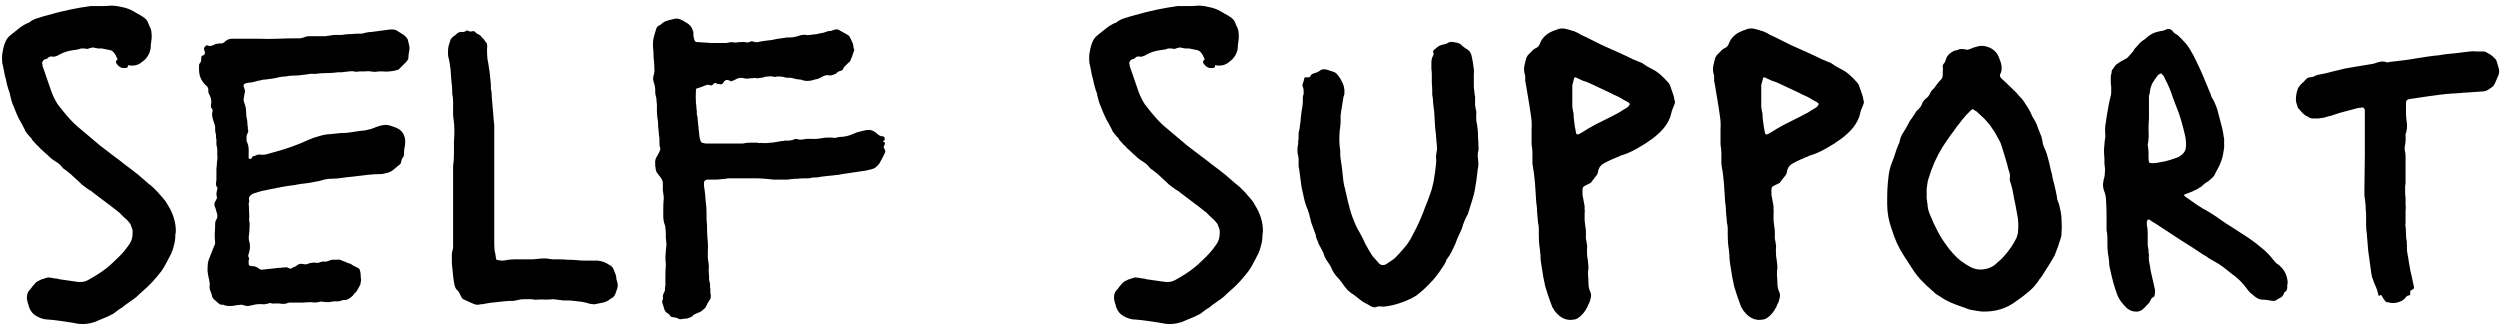 <svg width="165" height="22" viewBox="0 0 165 22" fill="none" xmlns="http://www.w3.org/2000/svg">
<path d="M5.188 21.372L4.712 21.288C4.469 21.251 4.217 21.213 3.956 21.176C3.713 21.139 3.461 21.111 3.2 21.092C2.939 21.092 2.677 21.017 2.416 20.868C2.173 20.737 2.005 20.532 1.912 20.252C1.893 20.159 1.865 20.065 1.828 19.972C1.809 19.879 1.791 19.785 1.772 19.692C1.772 19.468 1.819 19.3 1.912 19.188C2.005 19.095 2.08 19.001 2.136 18.908C2.211 18.815 2.285 18.731 2.36 18.656C2.397 18.619 2.435 18.591 2.472 18.572C2.509 18.553 2.547 18.535 2.584 18.516C2.677 18.46 2.771 18.423 2.864 18.404C2.957 18.367 3.051 18.339 3.144 18.32C3.181 18.301 3.209 18.301 3.228 18.32C3.265 18.32 3.293 18.32 3.312 18.32C3.405 18.339 3.508 18.357 3.62 18.376C3.732 18.376 3.835 18.395 3.928 18.432L5.104 18.6C5.365 18.637 5.599 18.6 5.804 18.488C5.879 18.451 5.944 18.413 6 18.376C6.075 18.339 6.14 18.301 6.196 18.264C6.607 18.021 6.961 17.769 7.26 17.508C7.484 17.303 7.699 17.097 7.904 16.892C8.109 16.687 8.296 16.463 8.464 16.22C8.595 16.052 8.679 15.884 8.716 15.716C8.753 15.529 8.763 15.343 8.744 15.156L8.66 14.932C8.641 14.839 8.604 14.764 8.548 14.708C8.492 14.652 8.436 14.587 8.38 14.512C8.268 14.419 8.156 14.316 8.044 14.204C7.951 14.092 7.848 13.999 7.736 13.924C7.456 13.7 7.176 13.485 6.896 13.28C6.635 13.075 6.364 12.869 6.084 12.664C6.065 12.627 6.009 12.589 5.916 12.552C5.748 12.44 5.58 12.319 5.412 12.188C5.263 12.039 5.113 11.899 4.964 11.768C4.777 11.581 4.572 11.404 4.348 11.236C4.236 11.18 4.133 11.087 4.04 10.956C3.965 10.863 3.853 10.769 3.704 10.676C3.573 10.601 3.452 10.517 3.34 10.424C3.228 10.312 3.116 10.209 3.004 10.116L2.64 9.78C2.565 9.687 2.481 9.603 2.388 9.528C2.313 9.435 2.229 9.341 2.136 9.248C2.099 9.155 2.043 9.08 1.968 9.024C1.912 8.968 1.856 8.903 1.8 8.828C1.781 8.791 1.753 8.753 1.716 8.716C1.679 8.66 1.651 8.604 1.632 8.548C1.52 8.324 1.399 8.1 1.268 7.876C1.156 7.652 1.053 7.419 0.96 7.176C0.904 7.027 0.848 6.887 0.792 6.756C0.755 6.607 0.717 6.467 0.68 6.336C0.661 6.187 0.624 6.056 0.568 5.944C0.531 5.813 0.493 5.683 0.456 5.552C0.419 5.347 0.372 5.151 0.316 4.964C0.279 4.759 0.241 4.563 0.204 4.376L0.148 4.152C0.129 3.947 0.129 3.751 0.148 3.564C0.185 3.303 0.241 3.069 0.316 2.864C0.391 2.64 0.512 2.463 0.68 2.332C0.867 2.183 1.053 2.033 1.24 1.884C1.427 1.735 1.623 1.613 1.828 1.52C1.865 1.52 1.893 1.511 1.912 1.492C2.099 1.343 2.304 1.24 2.528 1.184C2.752 1.109 2.976 1.044 3.2 0.988C4.096 0.727 5.02 0.531 5.972 0.4H6.252C6.439 0.4 6.616 0.4 6.784 0.4C6.952 0.4 7.129 0.391 7.316 0.372C7.54 0.372 7.764 0.4 7.988 0.456C8.212 0.493 8.427 0.559 8.632 0.652C8.781 0.727 8.931 0.811 9.08 0.904C9.229 0.979 9.369 1.063 9.5 1.156C9.649 1.268 9.743 1.389 9.78 1.52L9.864 1.716C9.957 1.884 10.004 2.061 10.004 2.248C10.023 2.416 10.013 2.593 9.976 2.78C9.976 2.836 9.967 2.901 9.948 2.976C9.948 3.032 9.948 3.088 9.948 3.144C9.892 3.555 9.696 3.872 9.36 4.096C9.155 4.283 8.884 4.357 8.548 4.32C8.473 4.283 8.436 4.301 8.436 4.376C8.436 4.451 8.389 4.488 8.296 4.488H8.128C8.016 4.488 7.904 4.432 7.792 4.32C7.699 4.227 7.652 4.152 7.652 4.096C7.652 4.021 7.689 3.965 7.764 3.928C7.727 3.835 7.689 3.751 7.652 3.676C7.615 3.601 7.577 3.545 7.54 3.508C7.484 3.415 7.4 3.349 7.288 3.312C7.195 3.293 7.101 3.275 7.008 3.256C6.915 3.237 6.821 3.219 6.728 3.2C6.653 3.2 6.569 3.2 6.476 3.2C6.383 3.181 6.289 3.163 6.196 3.144C6.14 3.125 6.056 3.135 5.944 3.172C5.888 3.191 5.832 3.209 5.776 3.228C5.72 3.228 5.655 3.219 5.58 3.2C5.524 3.2 5.459 3.2 5.384 3.2C5.328 3.2 5.263 3.219 5.188 3.256L4.656 3.34C4.357 3.396 4.068 3.508 3.788 3.676C3.732 3.695 3.676 3.713 3.62 3.732C3.564 3.751 3.508 3.751 3.452 3.732C3.34 3.713 3.247 3.741 3.172 3.816C3.153 3.853 3.107 3.881 3.032 3.9C2.976 3.9 2.929 3.919 2.892 3.956C2.817 4.031 2.78 4.105 2.78 4.18C2.799 4.217 2.808 4.273 2.808 4.348L3.396 6.056C3.508 6.355 3.648 6.635 3.816 6.896C4.003 7.139 4.199 7.381 4.404 7.624C4.721 7.997 5.048 8.315 5.384 8.576L6.28 9.332C6.467 9.5 6.663 9.659 6.868 9.808C7.073 9.957 7.269 10.107 7.456 10.256C7.736 10.461 8.016 10.676 8.296 10.9C8.576 11.105 8.856 11.32 9.136 11.544C9.36 11.731 9.575 11.917 9.78 12.104C10.004 12.272 10.209 12.459 10.396 12.664C10.527 12.813 10.657 12.963 10.788 13.112C10.919 13.261 11.031 13.429 11.124 13.616C11.255 13.821 11.367 14.064 11.46 14.344C11.572 14.699 11.619 15.035 11.6 15.352C11.581 15.389 11.572 15.445 11.572 15.52C11.572 15.744 11.544 15.959 11.488 16.164C11.451 16.351 11.385 16.547 11.292 16.752C11.199 16.939 11.096 17.135 10.984 17.34C10.891 17.527 10.779 17.713 10.648 17.9C10.461 18.143 10.265 18.376 10.06 18.6C9.873 18.805 9.659 19.011 9.416 19.216C9.285 19.328 9.155 19.449 9.024 19.58C8.893 19.692 8.753 19.795 8.604 19.888C8.511 19.963 8.417 20.028 8.324 20.084C8.231 20.159 8.137 20.233 8.044 20.308C7.969 20.345 7.895 20.392 7.82 20.448C7.745 20.504 7.671 20.56 7.596 20.616C7.521 20.691 7.428 20.747 7.316 20.784C7.223 20.84 7.129 20.887 7.036 20.924L6.224 21.26C6.056 21.316 5.888 21.353 5.72 21.372C5.552 21.391 5.375 21.391 5.188 21.372ZM16.384 20.196C16.272 20.196 16.197 20.187 16.16 20.168C16.066 20.131 15.973 20.112 15.88 20.112C15.805 20.131 15.721 20.14 15.628 20.14C15.609 20.14 15.59 20.14 15.572 20.14C15.553 20.159 15.534 20.168 15.516 20.168C15.385 20.187 15.254 20.196 15.124 20.196C15.012 20.196 14.9 20.177 14.788 20.14C14.769 20.121 14.75 20.112 14.732 20.112C14.601 20.131 14.489 20.093 14.396 20C14.302 19.907 14.209 19.823 14.116 19.748C14.022 19.655 13.976 19.552 13.976 19.44L13.892 19.216C13.836 19.085 13.817 18.964 13.836 18.852C13.854 18.815 13.854 18.777 13.836 18.74C13.836 18.703 13.836 18.665 13.836 18.628C13.817 18.591 13.808 18.553 13.808 18.516C13.808 18.46 13.798 18.413 13.78 18.376C13.742 18.208 13.714 18.04 13.696 17.872C13.696 17.685 13.705 17.508 13.724 17.34C13.742 17.228 13.808 17.041 13.92 16.78C14.032 16.5 14.097 16.332 14.116 16.276C14.172 16.183 14.2 16.108 14.2 16.052C14.181 15.847 14.172 15.641 14.172 15.436C14.19 15.212 14.2 14.997 14.2 14.792C14.2 14.661 14.228 14.559 14.284 14.484C14.358 14.353 14.368 14.213 14.312 14.064L14.228 13.756C14.116 13.551 14.125 13.373 14.256 13.224C14.256 13.205 14.256 13.196 14.256 13.196C14.274 13.177 14.284 13.159 14.284 13.14C14.321 13.103 14.33 13.056 14.312 13C14.293 12.925 14.284 12.869 14.284 12.832C14.284 12.757 14.293 12.683 14.312 12.608C14.349 12.515 14.358 12.431 14.34 12.356C14.34 12.356 14.321 12.337 14.284 12.3C14.265 12.263 14.256 12.188 14.256 12.076C14.274 11.964 14.284 11.899 14.284 11.88V11.096C14.302 11.003 14.312 10.919 14.312 10.844C14.312 10.751 14.321 10.657 14.34 10.564C14.358 10.452 14.358 10.34 14.34 10.228C14.34 10.097 14.34 9.967 14.34 9.836C14.321 9.743 14.302 9.64 14.284 9.528C14.284 9.416 14.284 9.304 14.284 9.192C14.265 9.155 14.256 9.108 14.256 9.052C14.256 8.996 14.256 8.949 14.256 8.912C14.237 8.819 14.218 8.725 14.2 8.632C14.2 8.539 14.2 8.445 14.2 8.352C14.2 8.315 14.162 8.193 14.088 7.988C14.013 7.764 13.985 7.577 14.004 7.428C14.022 7.391 14.032 7.344 14.032 7.288C14.032 7.232 14.013 7.185 13.976 7.148C13.938 7.129 13.92 7.092 13.92 7.036V6.952C13.976 6.728 13.948 6.504 13.836 6.28C13.761 6.168 13.733 6.056 13.752 5.944C13.752 5.795 13.686 5.683 13.556 5.608C13.462 5.515 13.378 5.403 13.304 5.272C13.229 5.141 13.182 5.011 13.164 4.88C13.145 4.787 13.136 4.693 13.136 4.6C13.136 4.507 13.136 4.423 13.136 4.348C13.136 4.273 13.145 4.227 13.164 4.208C13.238 4.133 13.276 4.049 13.276 3.956C13.276 3.844 13.285 3.76 13.304 3.704C13.322 3.685 13.341 3.676 13.36 3.676C13.378 3.676 13.397 3.667 13.416 3.648C13.49 3.629 13.528 3.564 13.528 3.452C13.49 3.377 13.472 3.312 13.472 3.256C13.453 3.181 13.481 3.116 13.556 3.06C13.593 2.985 13.64 2.967 13.696 3.004C13.826 3.06 13.976 3.041 14.144 2.948C14.218 2.911 14.265 2.892 14.284 2.892C14.34 2.892 14.368 2.892 14.368 2.892C14.386 2.873 14.442 2.864 14.536 2.864C14.648 2.883 14.75 2.845 14.844 2.752C14.974 2.621 15.133 2.556 15.32 2.556H17.056C17.485 2.575 17.914 2.575 18.344 2.556C18.773 2.537 19.193 2.528 19.604 2.528C19.697 2.528 19.772 2.528 19.828 2.528C19.902 2.509 19.977 2.491 20.052 2.472C20.164 2.416 20.294 2.388 20.444 2.388H21.088C21.237 2.388 21.368 2.388 21.48 2.388C21.61 2.369 21.741 2.351 21.872 2.332C21.946 2.313 22.012 2.304 22.068 2.304C22.142 2.304 22.217 2.304 22.292 2.304C22.366 2.304 22.441 2.304 22.516 2.304C22.59 2.304 22.665 2.295 22.74 2.276C22.889 2.257 23.048 2.248 23.216 2.248C23.384 2.229 23.542 2.22 23.692 2.22C23.766 2.22 23.832 2.22 23.888 2.22C23.962 2.201 24.037 2.183 24.112 2.164C24.261 2.127 24.401 2.108 24.532 2.108C24.681 2.089 24.821 2.071 24.952 2.052C25.101 2.033 25.241 2.015 25.372 1.996C25.521 1.977 25.661 1.959 25.792 1.94C25.96 1.94 26.081 1.959 26.156 1.996C26.268 2.071 26.37 2.136 26.464 2.192C26.576 2.248 26.678 2.323 26.772 2.416C26.846 2.491 26.893 2.556 26.912 2.612C26.93 2.687 26.949 2.761 26.968 2.836C26.986 2.911 27.005 2.995 27.024 3.088V3.284C27.005 3.377 26.986 3.48 26.968 3.592C26.968 3.685 26.958 3.788 26.94 3.9C26.902 3.975 26.856 4.04 26.8 4.096L26.296 4.6C26.109 4.656 25.922 4.693 25.736 4.712C25.568 4.731 25.39 4.731 25.204 4.712H25.008C24.914 4.731 24.821 4.74 24.728 4.74C24.634 4.74 24.541 4.731 24.448 4.712C24.336 4.693 24.224 4.693 24.112 4.712C24 4.712 23.888 4.712 23.776 4.712C23.701 4.712 23.626 4.721 23.552 4.74C23.496 4.74 23.43 4.731 23.356 4.712C23.262 4.693 23.169 4.693 23.076 4.712C23.001 4.712 22.917 4.721 22.824 4.74C22.749 4.74 22.665 4.749 22.572 4.768C22.497 4.768 22.413 4.768 22.32 4.768C22.077 4.805 21.816 4.824 21.536 4.824C21.274 4.824 21.013 4.843 20.752 4.88C20.584 4.861 20.425 4.871 20.276 4.908C20.126 4.927 19.968 4.945 19.8 4.964C19.65 4.983 19.492 4.992 19.324 4.992C19.156 4.992 18.997 5.011 18.848 5.048C18.661 5.048 18.474 5.076 18.288 5.132C18.12 5.169 17.942 5.197 17.756 5.216L17.56 5.244C17.429 5.244 17.308 5.263 17.196 5.3C17.084 5.319 16.962 5.347 16.832 5.384C16.757 5.403 16.682 5.421 16.608 5.44C16.533 5.44 16.449 5.449 16.356 5.468C16.3 5.468 16.234 5.487 16.16 5.524C16.104 5.543 16.076 5.599 16.076 5.692L16.16 5.944C16.178 5.981 16.169 6.075 16.132 6.224C16.113 6.373 16.094 6.485 16.076 6.56C16.076 6.616 16.085 6.672 16.104 6.728C16.122 6.784 16.141 6.84 16.16 6.896C16.216 7.045 16.244 7.213 16.244 7.4C16.244 7.568 16.262 7.727 16.3 7.876C16.318 7.951 16.328 8.035 16.328 8.128C16.328 8.203 16.337 8.287 16.356 8.38C16.356 8.417 16.356 8.464 16.356 8.52C16.374 8.557 16.384 8.604 16.384 8.66C16.384 8.716 16.374 8.753 16.356 8.772C16.3 8.847 16.272 8.931 16.272 9.024C16.272 9.117 16.272 9.211 16.272 9.304C16.365 9.491 16.412 9.677 16.412 9.864C16.412 10.051 16.412 10.237 16.412 10.424C16.412 10.48 16.458 10.499 16.552 10.48H16.58C16.617 10.405 16.654 10.349 16.692 10.312C16.748 10.312 16.813 10.293 16.888 10.256C16.944 10.219 17.018 10.2 17.112 10.2C17.261 10.219 17.401 10.219 17.532 10.2C17.662 10.163 17.793 10.125 17.924 10.088C18.801 9.864 19.622 9.575 20.388 9.22C20.593 9.127 20.808 9.052 21.032 8.996C21.256 8.921 21.48 8.875 21.704 8.856H21.788C21.956 8.837 22.124 8.819 22.292 8.8C22.46 8.781 22.628 8.772 22.796 8.772C23.02 8.753 23.234 8.725 23.44 8.688C23.664 8.651 23.888 8.623 24.112 8.604C24.242 8.567 24.364 8.539 24.476 8.52C24.588 8.483 24.709 8.436 24.84 8.38C25.082 8.287 25.306 8.24 25.512 8.24C25.661 8.259 25.801 8.296 25.932 8.352C26.062 8.389 26.193 8.445 26.324 8.52C26.604 8.707 26.744 8.987 26.744 9.36C26.744 9.509 26.725 9.659 26.688 9.808C26.669 9.957 26.66 10.107 26.66 10.256C26.66 10.293 26.641 10.331 26.604 10.368L26.52 10.508C26.501 10.583 26.482 10.657 26.464 10.732C26.445 10.807 26.398 10.863 26.324 10.9C26.212 10.993 26.09 11.096 25.96 11.208C25.848 11.301 25.717 11.367 25.568 11.404C25.493 11.423 25.418 11.441 25.344 11.46C25.288 11.479 25.222 11.488 25.148 11.488C24.849 11.488 24.541 11.507 24.224 11.544C23.925 11.581 23.617 11.619 23.3 11.656C23.057 11.675 22.814 11.703 22.572 11.74C22.348 11.777 22.114 11.796 21.872 11.796C21.648 11.796 21.396 11.843 21.116 11.936C20.929 11.973 20.733 12.011 20.528 12.048C20.322 12.085 20.117 12.113 19.912 12.132C19.762 12.151 19.604 12.179 19.436 12.216C19.286 12.235 19.137 12.253 18.988 12.272L18.512 12.356C18.474 12.375 18.418 12.384 18.344 12.384C18.213 12.421 18.082 12.449 17.952 12.468C17.821 12.487 17.69 12.515 17.56 12.552C17.429 12.571 17.298 12.599 17.168 12.636C17.056 12.673 16.934 12.711 16.804 12.748C16.71 12.767 16.636 12.804 16.58 12.86C16.524 12.897 16.477 12.953 16.44 13.028C16.421 13.084 16.421 13.14 16.44 13.196C16.458 13.271 16.449 13.345 16.412 13.42C16.43 13.607 16.44 13.793 16.44 13.98C16.458 14.167 16.458 14.353 16.44 14.54C16.477 14.689 16.486 14.839 16.468 14.988C16.468 15.137 16.458 15.287 16.44 15.436C16.402 15.66 16.412 15.847 16.468 15.996C16.524 16.239 16.505 16.491 16.412 16.752C16.374 16.864 16.374 16.939 16.412 16.976C16.449 17.032 16.449 17.097 16.412 17.172V17.34C16.393 17.489 16.458 17.564 16.608 17.564H16.664C16.794 17.564 16.925 17.611 17.056 17.704C17.149 17.797 17.261 17.825 17.392 17.788L18.176 17.704C18.288 17.685 18.4 17.676 18.512 17.676C18.624 17.657 18.736 17.648 18.848 17.648C18.885 17.629 18.941 17.639 19.016 17.676C19.109 17.732 19.193 17.741 19.268 17.704C19.305 17.667 19.352 17.639 19.408 17.62C19.482 17.601 19.538 17.573 19.576 17.536C19.688 17.424 19.828 17.387 19.996 17.424C20.145 17.461 20.266 17.452 20.36 17.396C20.528 17.34 20.686 17.321 20.836 17.34C20.929 17.359 21.022 17.349 21.116 17.312C21.209 17.275 21.302 17.256 21.396 17.256C21.433 17.256 21.461 17.265 21.48 17.284C21.498 17.284 21.517 17.275 21.536 17.256C21.573 17.256 21.61 17.247 21.648 17.228C21.685 17.209 21.713 17.2 21.732 17.2C21.862 17.144 21.984 17.125 22.096 17.144C22.189 17.144 22.236 17.144 22.236 17.144C22.31 17.125 22.376 17.125 22.432 17.144C22.506 17.163 22.572 17.191 22.628 17.228C22.721 17.247 22.796 17.275 22.852 17.312C22.926 17.349 23.001 17.377 23.076 17.396C23.113 17.396 23.141 17.405 23.16 17.424C23.253 17.499 23.365 17.564 23.496 17.62C23.645 17.676 23.729 17.741 23.748 17.816C23.785 17.928 23.804 18.04 23.804 18.152C23.804 18.245 23.813 18.348 23.832 18.46C23.832 18.516 23.822 18.572 23.804 18.628C23.804 18.684 23.794 18.74 23.776 18.796C23.738 18.871 23.692 18.955 23.636 19.048C23.598 19.141 23.542 19.225 23.468 19.3C23.43 19.337 23.393 19.375 23.356 19.412C23.337 19.449 23.309 19.487 23.272 19.524C23.197 19.599 23.113 19.664 23.02 19.72C22.926 19.776 22.824 19.804 22.712 19.804C22.637 19.804 22.581 19.813 22.544 19.832C22.469 19.869 22.394 19.888 22.32 19.888C22.245 19.888 22.161 19.888 22.068 19.888C21.937 19.907 21.806 19.925 21.676 19.944C21.564 19.944 21.442 19.935 21.312 19.916C21.237 19.897 21.172 19.897 21.116 19.916C20.929 19.972 20.742 19.981 20.556 19.944C20.369 19.944 20.182 19.953 19.996 19.972C19.828 19.972 19.66 19.972 19.492 19.972H19.128C19.072 19.972 19.025 19.981 18.988 20C18.913 20.037 18.82 20.056 18.708 20.056C18.614 20.056 18.521 20.047 18.428 20.028H18.148C18.129 20.028 18.101 20.028 18.064 20.028C18.026 20.047 17.989 20.047 17.952 20.028C17.896 20.009 17.84 20 17.784 20C17.746 20.019 17.7 20.037 17.644 20.056C17.606 20.056 17.569 20.056 17.532 20.056C17.513 20.075 17.485 20.084 17.448 20.084C17.261 20.065 17.084 20.065 16.916 20.084C16.748 20.121 16.57 20.159 16.384 20.196ZM31.697 20.084C31.548 20.14 31.38 20.121 31.193 20.028L30.633 19.776C30.54 19.739 30.465 19.655 30.409 19.524L30.325 19.356C30.288 19.263 30.241 19.197 30.185 19.16C30.092 19.085 30.027 18.955 29.989 18.768C29.952 18.581 29.924 18.395 29.905 18.208C29.887 18.021 29.868 17.835 29.849 17.648C29.831 17.499 29.821 17.349 29.821 17.2C29.821 17.051 29.821 16.911 29.821 16.78L29.849 16.584C29.887 16.491 29.905 16.397 29.905 16.304C29.905 16.211 29.905 16.127 29.905 16.052V10.956C29.943 10.695 29.961 10.433 29.961 10.172C29.961 9.892 29.961 9.621 29.961 9.36C29.98 9.099 29.989 8.847 29.989 8.604C29.989 8.343 29.971 8.091 29.933 7.848C29.915 7.755 29.905 7.652 29.905 7.54C29.905 7.428 29.905 7.316 29.905 7.204C29.905 7.036 29.905 6.868 29.905 6.7C29.905 6.532 29.887 6.364 29.849 6.196V6.112C29.849 5.851 29.831 5.599 29.793 5.356C29.775 5.095 29.756 4.843 29.737 4.6C29.719 4.451 29.7 4.311 29.681 4.18C29.663 4.049 29.635 3.919 29.597 3.788C29.579 3.713 29.569 3.639 29.569 3.564C29.569 3.489 29.569 3.415 29.569 3.34C29.569 3.209 29.588 3.088 29.625 2.976C29.663 2.845 29.7 2.724 29.737 2.612C29.756 2.575 29.803 2.519 29.877 2.444C29.915 2.407 29.952 2.379 29.989 2.36C30.027 2.341 30.055 2.323 30.073 2.304C30.185 2.155 30.335 2.089 30.521 2.108C30.559 2.127 30.615 2.117 30.689 2.08C30.783 2.005 30.867 1.996 30.941 2.052C30.997 2.089 31.091 2.089 31.221 2.052C31.277 2.052 31.324 2.071 31.361 2.108C31.417 2.183 31.492 2.239 31.585 2.276C31.679 2.313 31.744 2.369 31.781 2.444C31.837 2.5 31.893 2.556 31.949 2.612C31.987 2.668 32.024 2.724 32.061 2.78C32.117 2.817 32.145 2.873 32.145 2.948C32.164 3.023 32.164 3.097 32.145 3.172C32.145 3.228 32.145 3.293 32.145 3.368C32.145 3.536 32.155 3.713 32.173 3.9C32.211 4.068 32.239 4.236 32.257 4.404C32.295 4.591 32.323 4.787 32.341 4.992C32.36 5.179 32.379 5.375 32.397 5.58V5.86C32.435 5.991 32.453 6.121 32.453 6.252C32.453 6.383 32.463 6.513 32.481 6.644V6.672C32.5 6.896 32.519 7.12 32.537 7.344C32.556 7.568 32.575 7.792 32.593 8.016C32.612 8.109 32.621 8.212 32.621 8.324C32.621 8.417 32.621 8.511 32.621 8.604V16.052C32.621 16.22 32.631 16.388 32.649 16.556C32.687 16.724 32.715 16.883 32.733 17.032C32.733 17.125 32.789 17.172 32.901 17.172C33.069 17.209 33.228 17.209 33.377 17.172C33.583 17.135 33.779 17.116 33.965 17.116C34.171 17.116 34.376 17.116 34.581 17.116C34.787 17.116 34.983 17.116 35.169 17.116C35.375 17.097 35.571 17.079 35.757 17.06H36.065C36.215 17.079 36.345 17.097 36.457 17.116C36.588 17.116 36.719 17.116 36.849 17.116C37.055 17.116 37.26 17.125 37.465 17.144C37.689 17.144 37.904 17.153 38.109 17.172C38.259 17.191 38.408 17.2 38.557 17.2C38.725 17.2 38.893 17.2 39.061 17.2H39.201C39.575 17.181 39.911 17.275 40.209 17.48C40.34 17.536 40.433 17.629 40.489 17.76C40.527 17.835 40.555 17.909 40.573 17.984C40.611 18.04 40.639 18.115 40.657 18.208C40.676 18.283 40.685 18.357 40.685 18.432C40.704 18.488 40.723 18.553 40.741 18.628C40.797 18.796 40.779 18.983 40.685 19.188C40.667 19.244 40.648 19.3 40.629 19.356C40.611 19.412 40.583 19.468 40.545 19.524C40.508 19.58 40.461 19.627 40.405 19.664C40.405 19.664 40.368 19.683 40.293 19.72C40.144 19.851 39.976 19.935 39.789 19.972C39.621 20.009 39.435 20.047 39.229 20.084L38.949 20.056C38.669 19.963 38.389 19.907 38.109 19.888C38.035 19.869 37.951 19.86 37.857 19.86C37.764 19.841 37.671 19.832 37.577 19.832C37.447 19.832 37.316 19.832 37.185 19.832C37.055 19.813 36.915 19.795 36.765 19.776L36.485 19.748C36.317 19.767 36.149 19.776 35.981 19.776C35.813 19.757 35.645 19.757 35.477 19.776C35.403 19.776 35.328 19.776 35.253 19.776C35.179 19.757 35.104 19.748 35.029 19.748C34.88 19.748 34.731 19.748 34.581 19.748C34.451 19.748 34.311 19.767 34.161 19.804C34.087 19.823 33.993 19.841 33.881 19.86C33.788 19.86 33.695 19.86 33.601 19.86C33.321 19.879 33.041 19.907 32.761 19.944C32.481 19.963 32.211 20 31.949 20.056C31.893 20.075 31.809 20.084 31.697 20.084ZM44.924 21.064C44.906 21.083 44.859 21.073 44.784 21.036C44.71 20.999 44.635 20.971 44.56 20.952C44.504 20.952 44.439 20.943 44.364 20.924C44.308 20.924 44.262 20.896 44.224 20.84C44.206 20.784 44.15 20.728 44.056 20.672C43.944 20.616 43.87 20.513 43.832 20.364L43.748 20.084C43.692 19.972 43.692 19.86 43.748 19.748C43.767 19.692 43.767 19.636 43.748 19.58C43.748 19.524 43.758 19.468 43.776 19.412C43.795 19.375 43.814 19.337 43.832 19.3C43.851 19.244 43.87 19.197 43.888 19.16C43.888 19.104 43.888 19.048 43.888 18.992C43.907 18.936 43.916 18.88 43.916 18.824C43.916 18.619 43.916 18.404 43.916 18.18C43.916 17.956 43.926 17.741 43.944 17.536C43.944 17.387 43.935 17.237 43.916 17.088C43.916 16.92 43.926 16.761 43.944 16.612C43.944 16.5 43.954 16.397 43.972 16.304C43.991 16.192 43.991 16.089 43.972 15.996C43.972 15.903 43.963 15.809 43.944 15.716C43.944 15.623 43.944 15.529 43.944 15.436C43.944 15.305 43.935 15.184 43.916 15.072C43.916 14.96 43.888 14.839 43.832 14.708C43.795 14.559 43.776 14.428 43.776 14.316C43.776 14.111 43.776 13.915 43.776 13.728C43.776 13.541 43.786 13.355 43.804 13.168C43.804 13.131 43.804 13.093 43.804 13.056C43.823 13.019 43.823 12.991 43.804 12.972C43.786 12.823 43.767 12.683 43.748 12.552C43.748 12.403 43.748 12.263 43.748 12.132V12.048C43.73 11.917 43.674 11.796 43.58 11.684L43.384 11.432C43.31 11.32 43.272 11.217 43.272 11.124C43.272 11.068 43.263 11.012 43.244 10.956C43.244 10.9 43.244 10.844 43.244 10.788C43.226 10.639 43.254 10.499 43.328 10.368C43.403 10.256 43.478 10.116 43.552 9.948C43.59 9.855 43.59 9.771 43.552 9.696C43.534 9.621 43.524 9.547 43.524 9.472V9.22C43.524 9.108 43.515 9.024 43.496 8.968C43.478 8.763 43.459 8.557 43.44 8.352C43.44 8.128 43.422 7.923 43.384 7.736C43.366 7.587 43.356 7.437 43.356 7.288C43.356 7.139 43.356 6.999 43.356 6.868C43.338 6.775 43.328 6.681 43.328 6.588C43.328 6.495 43.31 6.401 43.272 6.308L43.244 6.112C43.263 5.907 43.235 5.692 43.16 5.468C43.142 5.393 43.123 5.319 43.104 5.244C43.104 5.151 43.114 5.067 43.132 4.992C43.188 4.843 43.207 4.684 43.188 4.516C43.188 4.348 43.179 4.18 43.16 4.012C43.142 3.863 43.132 3.723 43.132 3.592C43.132 3.443 43.123 3.303 43.104 3.172C43.086 2.948 43.095 2.733 43.132 2.528C43.188 2.304 43.254 2.08 43.328 1.856C43.366 1.781 43.403 1.735 43.44 1.716C43.515 1.679 43.58 1.641 43.636 1.604C43.692 1.548 43.748 1.501 43.804 1.464C43.879 1.427 43.916 1.408 43.916 1.408C44.01 1.371 44.094 1.343 44.168 1.324C44.262 1.305 44.346 1.287 44.42 1.268C44.588 1.212 44.738 1.212 44.868 1.268C45.018 1.324 45.158 1.399 45.288 1.492C45.438 1.567 45.559 1.679 45.652 1.828C45.671 1.865 45.69 1.912 45.708 1.968C45.727 2.005 45.746 2.052 45.764 2.108C45.764 2.183 45.764 2.267 45.764 2.36C45.783 2.435 45.802 2.519 45.82 2.612C45.858 2.724 45.914 2.78 45.988 2.78H46.072C46.371 2.799 46.66 2.817 46.94 2.836C47.239 2.836 47.538 2.836 47.836 2.836H47.948C48.098 2.799 48.219 2.78 48.312 2.78C48.387 2.799 48.49 2.808 48.62 2.808C48.658 2.789 48.704 2.78 48.76 2.78C48.816 2.78 48.863 2.78 48.9 2.78C49.012 2.761 49.106 2.761 49.18 2.78C49.311 2.817 49.423 2.808 49.516 2.752C49.572 2.715 49.647 2.715 49.74 2.752C49.778 2.771 49.824 2.78 49.88 2.78C49.936 2.78 49.983 2.78 50.02 2.78C50.17 2.743 50.319 2.715 50.468 2.696C50.636 2.677 50.795 2.659 50.944 2.64C51.094 2.603 51.234 2.575 51.364 2.556C51.514 2.537 51.654 2.519 51.784 2.5C51.822 2.481 51.878 2.472 51.952 2.472C52.232 2.491 52.522 2.444 52.82 2.332C52.876 2.313 52.932 2.304 52.988 2.304C53.044 2.285 53.11 2.285 53.184 2.304C53.259 2.323 53.352 2.323 53.464 2.304C53.614 2.285 53.763 2.267 53.912 2.248C54.062 2.211 54.202 2.183 54.332 2.164C54.426 2.127 54.51 2.099 54.584 2.08C54.659 2.043 54.734 2.033 54.808 2.052L55.06 1.968C55.191 1.912 55.322 1.931 55.452 2.024L55.9 2.276C55.938 2.295 55.966 2.313 55.984 2.332C56.022 2.351 56.05 2.379 56.068 2.416C56.124 2.509 56.171 2.603 56.208 2.696C56.264 2.789 56.302 2.892 56.32 3.004C56.32 3.079 56.33 3.144 56.348 3.2C56.386 3.256 56.386 3.321 56.348 3.396C56.33 3.452 56.311 3.508 56.292 3.564C56.274 3.62 56.255 3.676 56.236 3.732L56.152 3.928C56.134 4.021 56.078 4.096 55.984 4.152L55.872 4.264C55.835 4.301 55.788 4.348 55.732 4.404C55.695 4.441 55.667 4.488 55.648 4.544C55.63 4.6 55.592 4.637 55.536 4.656C55.462 4.675 55.387 4.703 55.312 4.74C55.256 4.777 55.2 4.824 55.144 4.88C55.07 4.899 54.995 4.927 54.92 4.964C54.846 4.983 54.762 4.983 54.668 4.964C54.556 4.945 54.416 4.983 54.248 5.076C54.155 5.132 54.052 5.179 53.94 5.216C53.828 5.235 53.716 5.263 53.604 5.3C53.38 5.356 53.175 5.356 52.988 5.3C52.914 5.263 52.839 5.244 52.764 5.244C52.69 5.244 52.615 5.235 52.54 5.216C52.466 5.197 52.391 5.179 52.316 5.16C52.26 5.141 52.186 5.132 52.092 5.132C52.018 5.132 51.952 5.132 51.896 5.132C51.84 5.113 51.775 5.095 51.7 5.076C51.626 5.057 51.504 5.048 51.336 5.048C51.28 5.048 51.224 5.057 51.168 5.076C51.112 5.076 51.047 5.067 50.972 5.048C50.898 5.029 50.814 5.029 50.72 5.048C50.646 5.048 50.562 5.057 50.468 5.076C50.412 5.095 50.356 5.113 50.3 5.132C50.263 5.132 50.226 5.132 50.188 5.132C50.076 5.169 49.992 5.179 49.936 5.16C49.843 5.141 49.75 5.141 49.656 5.16C49.563 5.16 49.47 5.169 49.376 5.188C49.339 5.188 49.292 5.188 49.236 5.188C49.18 5.188 49.134 5.179 49.096 5.16C48.872 5.104 48.658 5.151 48.452 5.3H48.396C48.322 5.375 48.247 5.384 48.172 5.328C47.986 5.235 47.846 5.272 47.752 5.44C47.696 5.552 47.612 5.589 47.5 5.552C47.388 5.552 47.314 5.533 47.276 5.496C47.183 5.459 47.108 5.487 47.052 5.58C47.015 5.617 46.978 5.636 46.94 5.636C46.884 5.636 46.847 5.627 46.828 5.608C46.754 5.589 46.688 5.589 46.632 5.608C46.408 5.701 46.203 5.776 46.016 5.832C45.96 5.832 45.932 5.869 45.932 5.944C45.914 6.224 45.914 6.513 45.932 6.812C45.951 6.887 45.96 6.971 45.96 7.064C45.96 7.139 45.97 7.223 45.988 7.316C45.988 7.391 45.988 7.465 45.988 7.54C46.007 7.615 46.026 7.689 46.044 7.764V7.876C46.063 8.063 46.082 8.24 46.1 8.408C46.119 8.576 46.138 8.753 46.156 8.94C46.156 9.033 46.184 9.155 46.24 9.304C46.278 9.397 46.343 9.444 46.436 9.444C46.492 9.463 46.548 9.472 46.604 9.472C46.66 9.472 46.716 9.472 46.772 9.472H49.04C49.19 9.435 49.339 9.416 49.488 9.416C49.656 9.416 49.815 9.416 49.964 9.416C50.039 9.435 50.104 9.444 50.16 9.444C50.235 9.425 50.3 9.425 50.356 9.444H50.608C50.72 9.425 50.832 9.416 50.944 9.416C51.056 9.397 51.178 9.379 51.308 9.36C51.458 9.323 51.588 9.304 51.7 9.304C51.738 9.285 51.794 9.276 51.868 9.276C52.018 9.295 52.186 9.276 52.372 9.22C52.447 9.164 52.54 9.155 52.652 9.192C52.727 9.211 52.802 9.22 52.876 9.22C52.951 9.201 53.026 9.192 53.1 9.192C53.175 9.173 53.24 9.164 53.296 9.164C53.371 9.164 53.436 9.164 53.492 9.164C53.754 9.183 54.024 9.164 54.304 9.108C54.416 9.089 54.528 9.08 54.64 9.08C54.752 9.08 54.855 9.08 54.948 9.08C54.986 9.08 55.023 9.089 55.06 9.108C55.116 9.108 55.163 9.099 55.2 9.08C55.35 9.043 55.499 9.024 55.648 9.024C55.816 9.005 55.975 8.968 56.124 8.912C56.162 8.893 56.208 8.875 56.264 8.856C56.32 8.837 56.367 8.819 56.404 8.8C56.516 8.744 56.628 8.707 56.74 8.688C56.871 8.651 56.992 8.623 57.104 8.604C57.16 8.585 57.244 8.576 57.356 8.576H57.44C57.515 8.595 57.59 8.623 57.664 8.66C57.739 8.697 57.804 8.744 57.86 8.8C57.991 8.931 58.122 8.996 58.252 8.996C58.308 8.996 58.355 9.033 58.392 9.108V9.192C58.392 9.248 58.374 9.276 58.336 9.276C58.336 9.276 58.327 9.285 58.308 9.304C58.29 9.304 58.28 9.313 58.28 9.332C58.318 9.369 58.355 9.388 58.392 9.388V9.416C58.411 9.453 58.402 9.519 58.364 9.612C58.308 9.668 58.308 9.733 58.364 9.808C58.439 9.92 58.448 10.023 58.392 10.116C58.336 10.228 58.28 10.34 58.224 10.452C58.168 10.564 58.112 10.667 58.056 10.76C57.944 10.928 57.814 11.049 57.664 11.124C57.59 11.143 57.496 11.171 57.384 11.208C57.291 11.227 57.198 11.245 57.104 11.264C56.862 11.301 56.61 11.339 56.348 11.376C56.106 11.413 55.854 11.451 55.592 11.488C55.499 11.507 55.406 11.525 55.312 11.544C55.219 11.544 55.126 11.553 55.032 11.572C54.846 11.591 54.659 11.609 54.472 11.628C54.286 11.647 54.099 11.675 53.912 11.712H53.688C53.595 11.731 53.492 11.749 53.38 11.768C53.287 11.768 53.194 11.768 53.1 11.768C52.951 11.768 52.802 11.777 52.652 11.796C52.503 11.796 52.354 11.805 52.204 11.824C52.111 11.843 52.018 11.852 51.924 11.852C51.831 11.852 51.738 11.852 51.644 11.852C51.458 11.852 51.262 11.852 51.056 11.852C50.87 11.833 50.674 11.815 50.468 11.796C50.244 11.777 50.02 11.768 49.796 11.768C49.591 11.768 49.376 11.768 49.152 11.768H48.116C48.023 11.768 47.958 11.777 47.92 11.796C47.734 11.815 47.538 11.833 47.332 11.852C47.146 11.852 46.95 11.852 46.744 11.852H46.66C46.53 11.889 46.464 11.955 46.464 12.048C46.464 12.123 46.464 12.197 46.464 12.272C46.464 12.328 46.474 12.384 46.492 12.44C46.53 12.72 46.558 13 46.576 13.28C46.614 13.541 46.632 13.803 46.632 14.064C46.632 14.195 46.632 14.316 46.632 14.428C46.632 14.54 46.642 14.661 46.66 14.792C46.66 15.091 46.67 15.389 46.688 15.688C46.726 15.987 46.735 16.295 46.716 16.612C46.716 16.743 46.716 16.873 46.716 17.004C46.735 17.135 46.754 17.275 46.772 17.424C46.791 17.555 46.791 17.685 46.772 17.816C46.772 17.928 46.782 18.059 46.8 18.208C46.8 18.283 46.8 18.367 46.8 18.46C46.819 18.535 46.838 18.619 46.856 18.712C46.875 18.768 46.875 18.824 46.856 18.88C46.856 18.936 46.866 18.992 46.884 19.048C46.884 19.123 46.884 19.197 46.884 19.272C46.884 19.328 46.894 19.393 46.912 19.468C46.931 19.636 46.884 19.776 46.772 19.888C46.754 19.944 46.726 19.991 46.688 20.028C46.67 20.084 46.651 20.131 46.632 20.168C46.595 20.261 46.539 20.336 46.464 20.392C46.39 20.467 46.306 20.532 46.212 20.588C46.194 20.607 46.166 20.616 46.128 20.616C46.091 20.635 46.054 20.653 46.016 20.672C45.904 20.709 45.82 20.747 45.764 20.784C45.727 20.859 45.671 20.905 45.596 20.924C45.54 20.943 45.475 20.971 45.4 21.008C45.326 21.027 45.242 21.036 45.148 21.036C45.074 21.055 44.999 21.064 44.924 21.064ZM76.938 21.372L76.462 21.288C76.219 21.251 75.967 21.213 75.706 21.176C75.463 21.139 75.211 21.111 74.95 21.092C74.689 21.092 74.427 21.017 74.166 20.868C73.923 20.737 73.755 20.532 73.662 20.252C73.643 20.159 73.615 20.065 73.578 19.972C73.559 19.879 73.541 19.785 73.522 19.692C73.522 19.468 73.569 19.3 73.662 19.188C73.755 19.095 73.83 19.001 73.886 18.908C73.961 18.815 74.035 18.731 74.11 18.656C74.147 18.619 74.185 18.591 74.222 18.572C74.259 18.553 74.297 18.535 74.334 18.516C74.427 18.46 74.521 18.423 74.614 18.404C74.707 18.367 74.801 18.339 74.894 18.32C74.931 18.301 74.959 18.301 74.978 18.32C75.015 18.32 75.043 18.32 75.062 18.32C75.155 18.339 75.258 18.357 75.37 18.376C75.482 18.376 75.585 18.395 75.678 18.432L76.854 18.6C77.115 18.637 77.349 18.6 77.554 18.488C77.629 18.451 77.694 18.413 77.75 18.376C77.825 18.339 77.89 18.301 77.946 18.264C78.357 18.021 78.711 17.769 79.01 17.508C79.234 17.303 79.449 17.097 79.654 16.892C79.859 16.687 80.046 16.463 80.214 16.22C80.345 16.052 80.429 15.884 80.466 15.716C80.503 15.529 80.513 15.343 80.494 15.156L80.41 14.932C80.391 14.839 80.354 14.764 80.298 14.708C80.242 14.652 80.186 14.587 80.13 14.512C80.018 14.419 79.906 14.316 79.794 14.204C79.701 14.092 79.598 13.999 79.486 13.924C79.206 13.7 78.926 13.485 78.646 13.28C78.385 13.075 78.114 12.869 77.834 12.664C77.815 12.627 77.759 12.589 77.666 12.552C77.498 12.44 77.33 12.319 77.162 12.188C77.013 12.039 76.863 11.899 76.714 11.768C76.527 11.581 76.322 11.404 76.098 11.236C75.986 11.18 75.883 11.087 75.79 10.956C75.715 10.863 75.603 10.769 75.454 10.676C75.323 10.601 75.202 10.517 75.09 10.424C74.978 10.312 74.866 10.209 74.754 10.116L74.39 9.78C74.315 9.687 74.231 9.603 74.138 9.528C74.063 9.435 73.979 9.341 73.886 9.248C73.849 9.155 73.793 9.08 73.718 9.024C73.662 8.968 73.606 8.903 73.55 8.828C73.531 8.791 73.503 8.753 73.466 8.716C73.429 8.66 73.401 8.604 73.382 8.548C73.27 8.324 73.149 8.1 73.018 7.876C72.906 7.652 72.803 7.419 72.71 7.176C72.654 7.027 72.598 6.887 72.542 6.756C72.505 6.607 72.467 6.467 72.43 6.336C72.411 6.187 72.374 6.056 72.318 5.944C72.281 5.813 72.243 5.683 72.206 5.552C72.169 5.347 72.122 5.151 72.066 4.964C72.029 4.759 71.991 4.563 71.954 4.376L71.898 4.152C71.879 3.947 71.879 3.751 71.898 3.564C71.935 3.303 71.991 3.069 72.066 2.864C72.141 2.64 72.262 2.463 72.43 2.332C72.617 2.183 72.803 2.033 72.99 1.884C73.177 1.735 73.373 1.613 73.578 1.52C73.615 1.52 73.643 1.511 73.662 1.492C73.849 1.343 74.054 1.24 74.278 1.184C74.502 1.109 74.726 1.044 74.95 0.988C75.846 0.727 76.77 0.531 77.722 0.4H78.002C78.189 0.4 78.366 0.4 78.534 0.4C78.702 0.4 78.879 0.391 79.066 0.372C79.29 0.372 79.514 0.4 79.738 0.456C79.962 0.493 80.177 0.559 80.382 0.652C80.531 0.727 80.681 0.811 80.83 0.904C80.979 0.979 81.119 1.063 81.25 1.156C81.399 1.268 81.493 1.389 81.53 1.52L81.614 1.716C81.707 1.884 81.754 2.061 81.754 2.248C81.773 2.416 81.763 2.593 81.726 2.78C81.726 2.836 81.717 2.901 81.698 2.976C81.698 3.032 81.698 3.088 81.698 3.144C81.642 3.555 81.446 3.872 81.11 4.096C80.905 4.283 80.634 4.357 80.298 4.32C80.223 4.283 80.186 4.301 80.186 4.376C80.186 4.451 80.139 4.488 80.046 4.488H79.878C79.766 4.488 79.654 4.432 79.542 4.32C79.449 4.227 79.402 4.152 79.402 4.096C79.402 4.021 79.439 3.965 79.514 3.928C79.477 3.835 79.439 3.751 79.402 3.676C79.365 3.601 79.327 3.545 79.29 3.508C79.234 3.415 79.15 3.349 79.038 3.312C78.945 3.293 78.851 3.275 78.758 3.256C78.665 3.237 78.571 3.219 78.478 3.2C78.403 3.2 78.319 3.2 78.226 3.2C78.133 3.181 78.039 3.163 77.946 3.144C77.89 3.125 77.806 3.135 77.694 3.172C77.638 3.191 77.582 3.209 77.526 3.228C77.47 3.228 77.405 3.219 77.33 3.2C77.274 3.2 77.209 3.2 77.134 3.2C77.078 3.2 77.013 3.219 76.938 3.256L76.406 3.34C76.107 3.396 75.818 3.508 75.538 3.676C75.482 3.695 75.426 3.713 75.37 3.732C75.314 3.751 75.258 3.751 75.202 3.732C75.09 3.713 74.997 3.741 74.922 3.816C74.903 3.853 74.857 3.881 74.782 3.9C74.726 3.9 74.679 3.919 74.642 3.956C74.567 4.031 74.53 4.105 74.53 4.18C74.549 4.217 74.558 4.273 74.558 4.348L75.146 6.056C75.258 6.355 75.398 6.635 75.566 6.896C75.753 7.139 75.949 7.381 76.154 7.624C76.471 7.997 76.798 8.315 77.134 8.576L78.03 9.332C78.217 9.5 78.413 9.659 78.618 9.808C78.823 9.957 79.019 10.107 79.206 10.256C79.486 10.461 79.766 10.676 80.046 10.9C80.326 11.105 80.606 11.32 80.886 11.544C81.11 11.731 81.325 11.917 81.53 12.104C81.754 12.272 81.959 12.459 82.146 12.664C82.277 12.813 82.407 12.963 82.538 13.112C82.669 13.261 82.781 13.429 82.874 13.616C83.005 13.821 83.117 14.064 83.21 14.344C83.322 14.699 83.369 15.035 83.35 15.352C83.331 15.389 83.322 15.445 83.322 15.52C83.322 15.744 83.294 15.959 83.238 16.164C83.201 16.351 83.135 16.547 83.042 16.752C82.949 16.939 82.846 17.135 82.734 17.34C82.641 17.527 82.529 17.713 82.398 17.9C82.211 18.143 82.015 18.376 81.81 18.6C81.623 18.805 81.409 19.011 81.166 19.216C81.035 19.328 80.905 19.449 80.774 19.58C80.643 19.692 80.503 19.795 80.354 19.888C80.261 19.963 80.167 20.028 80.074 20.084C79.981 20.159 79.887 20.233 79.794 20.308C79.719 20.345 79.645 20.392 79.57 20.448C79.495 20.504 79.421 20.56 79.346 20.616C79.271 20.691 79.178 20.747 79.066 20.784C78.973 20.84 78.879 20.887 78.786 20.924L77.974 21.26C77.806 21.316 77.638 21.353 77.47 21.372C77.302 21.391 77.125 21.391 76.938 21.372ZM90.636 20.28C90.617 20.261 90.589 20.252 90.552 20.252C90.365 20.14 90.179 20.037 89.992 19.944C89.824 19.832 89.665 19.711 89.516 19.58C89.441 19.543 89.395 19.505 89.376 19.468C89.208 19.375 89.059 19.263 88.928 19.132C88.797 18.983 88.676 18.824 88.564 18.656C88.527 18.619 88.489 18.572 88.452 18.516C88.415 18.46 88.368 18.404 88.312 18.348C88.125 18.161 87.976 17.937 87.864 17.676C87.845 17.62 87.817 17.564 87.78 17.508C87.743 17.452 87.705 17.396 87.668 17.34C87.556 17.191 87.472 17.051 87.416 16.92C87.379 16.771 87.323 16.631 87.248 16.5C87.173 16.351 87.099 16.211 87.024 16.08C87.005 16.005 86.977 15.931 86.94 15.856C86.903 15.781 86.875 15.707 86.856 15.632C86.856 15.539 86.828 15.436 86.772 15.324C86.697 15.119 86.623 14.913 86.548 14.708C86.492 14.484 86.436 14.26 86.38 14.036C86.343 13.961 86.324 13.905 86.324 13.868C86.212 13.625 86.128 13.373 86.072 13.112C86.016 12.851 85.96 12.599 85.904 12.356L85.736 11.096C85.717 11.059 85.708 11.012 85.708 10.956C85.708 10.9 85.708 10.853 85.708 10.816C85.708 10.704 85.708 10.601 85.708 10.508C85.708 10.396 85.689 10.284 85.652 10.172C85.615 9.929 85.624 9.705 85.68 9.5C85.68 9.425 85.68 9.36 85.68 9.304C85.699 9.229 85.708 9.155 85.708 9.08C85.708 8.987 85.708 8.893 85.708 8.8C85.727 8.688 85.745 8.595 85.764 8.52C85.783 8.464 85.792 8.389 85.792 8.296C85.829 8.128 85.848 7.969 85.848 7.82C85.867 7.652 85.885 7.493 85.904 7.344C85.96 7.083 85.988 6.831 85.988 6.588C85.988 6.513 85.988 6.448 85.988 6.392C86.007 6.317 86.025 6.243 86.044 6.168C86.044 6 86.035 5.879 86.016 5.804C85.96 5.729 85.951 5.627 85.988 5.496C86.025 5.421 86.044 5.365 86.044 5.328C86.063 5.291 86.072 5.253 86.072 5.216C86.072 5.16 86.1 5.123 86.156 5.104H86.352C86.427 5.104 86.473 5.076 86.492 5.02C86.511 4.945 86.576 4.889 86.688 4.852C86.781 4.815 86.865 4.787 86.94 4.768C87.015 4.731 87.089 4.684 87.164 4.628C87.22 4.591 87.285 4.572 87.36 4.572C87.435 4.572 87.509 4.581 87.584 4.6L88.088 4.768C88.107 4.787 88.116 4.796 88.116 4.796C88.135 4.796 88.153 4.805 88.172 4.824C88.321 4.973 88.443 5.141 88.536 5.328C88.648 5.515 88.713 5.72 88.732 5.944C88.732 6.019 88.732 6.093 88.732 6.168C88.732 6.224 88.713 6.289 88.676 6.364C88.657 6.476 88.639 6.588 88.62 6.7C88.601 6.812 88.583 6.933 88.564 7.064C88.527 7.251 88.499 7.437 88.48 7.624C88.48 7.792 88.48 7.969 88.48 8.156C88.461 8.231 88.452 8.305 88.452 8.38C88.452 8.436 88.443 8.501 88.424 8.576C88.405 8.8 88.396 9.024 88.396 9.248C88.396 9.472 88.415 9.687 88.452 9.892C88.452 9.911 88.452 9.939 88.452 9.976C88.471 10.013 88.471 10.051 88.452 10.088C88.452 10.275 88.471 10.471 88.508 10.676C88.545 10.881 88.573 11.087 88.592 11.292C88.611 11.479 88.629 11.656 88.648 11.824C88.667 11.992 88.695 12.16 88.732 12.328C88.769 12.403 88.788 12.477 88.788 12.552C88.807 12.627 88.825 12.701 88.844 12.776C88.919 13.131 89.003 13.476 89.096 13.812C89.189 14.148 89.311 14.484 89.46 14.82C89.553 15.025 89.647 15.203 89.74 15.352C89.889 15.613 90.02 15.875 90.132 16.136C90.207 16.267 90.281 16.397 90.356 16.528C90.431 16.64 90.505 16.761 90.58 16.892C90.655 16.985 90.729 17.069 90.804 17.144C90.879 17.219 90.953 17.303 91.028 17.396C91.121 17.489 91.243 17.517 91.392 17.48C91.485 17.443 91.551 17.405 91.588 17.368C91.681 17.312 91.765 17.256 91.84 17.2C91.933 17.144 92.017 17.079 92.092 17.004C92.297 16.799 92.484 16.593 92.652 16.388C92.839 16.183 92.997 15.959 93.128 15.716C93.24 15.511 93.352 15.296 93.464 15.072C93.576 14.848 93.679 14.624 93.772 14.4C93.884 14.139 93.987 13.877 94.08 13.616C94.192 13.355 94.295 13.084 94.388 12.804C94.463 12.617 94.519 12.431 94.556 12.244C94.612 12.039 94.649 11.843 94.668 11.656C94.705 11.451 94.733 11.245 94.752 11.04C94.789 10.816 94.799 10.601 94.78 10.396C94.78 10.34 94.78 10.284 94.78 10.228C94.799 10.172 94.808 10.116 94.808 10.06C94.845 9.929 94.855 9.808 94.836 9.696C94.836 9.584 94.827 9.472 94.808 9.36C94.789 9.043 94.761 8.744 94.724 8.464C94.705 8.165 94.687 7.867 94.668 7.568C94.668 7.419 94.659 7.316 94.64 7.26C94.621 7.092 94.603 6.924 94.584 6.756C94.584 6.588 94.565 6.42 94.528 6.252V6.028C94.528 5.841 94.519 5.664 94.5 5.496C94.5 5.309 94.5 5.123 94.5 4.936C94.5 4.787 94.491 4.656 94.472 4.544C94.472 4.413 94.472 4.283 94.472 4.152C94.472 3.984 94.5 3.844 94.556 3.732C94.612 3.639 94.631 3.564 94.612 3.508C94.556 3.396 94.584 3.312 94.696 3.256C94.789 3.163 94.883 3.088 94.976 3.032C95.088 2.976 95.209 2.939 95.34 2.92C95.377 2.901 95.405 2.892 95.424 2.892C95.461 2.892 95.489 2.883 95.508 2.864C95.62 2.771 95.769 2.743 95.956 2.78C95.993 2.799 96.049 2.808 96.124 2.808C96.292 2.845 96.413 2.911 96.488 3.004C96.544 3.06 96.628 3.125 96.74 3.2C96.889 3.275 96.992 3.368 97.048 3.48C97.104 3.592 97.141 3.713 97.16 3.844C97.197 4.031 97.225 4.208 97.244 4.376C97.281 4.544 97.291 4.721 97.272 4.908V5.16C97.272 5.347 97.272 5.533 97.272 5.72C97.291 5.888 97.309 6.065 97.328 6.252C97.347 6.308 97.356 6.373 97.356 6.448C97.356 6.504 97.356 6.56 97.356 6.616C97.356 6.728 97.356 6.84 97.356 6.952C97.375 7.045 97.393 7.148 97.412 7.26C97.431 7.297 97.44 7.353 97.44 7.428C97.421 7.615 97.421 7.801 97.44 7.988C97.477 8.156 97.505 8.333 97.524 8.52C97.543 8.707 97.552 8.903 97.552 9.108C97.571 9.313 97.58 9.519 97.58 9.724C97.599 9.743 97.599 9.771 97.58 9.808C97.58 9.845 97.58 9.883 97.58 9.92C97.524 10.088 97.515 10.284 97.552 10.508C97.589 10.751 97.58 10.984 97.524 11.208C97.505 11.376 97.487 11.544 97.468 11.712C97.449 11.88 97.421 12.057 97.384 12.244C97.347 12.543 97.281 12.841 97.188 13.14C97.095 13.439 97.001 13.737 96.908 14.036C96.908 14.073 96.88 14.139 96.824 14.232C96.749 14.363 96.684 14.503 96.628 14.652C96.572 14.783 96.525 14.923 96.488 15.072L96.404 15.268C96.311 15.455 96.227 15.641 96.152 15.828C96.096 15.996 96.021 16.173 95.928 16.36C95.872 16.472 95.816 16.584 95.76 16.696C95.704 16.808 95.639 16.911 95.564 17.004C95.545 17.041 95.517 17.079 95.48 17.116C95.443 17.247 95.387 17.368 95.312 17.48C95.237 17.592 95.163 17.704 95.088 17.816C94.883 18.133 94.64 18.432 94.36 18.712C94.099 18.992 93.809 19.253 93.492 19.496L93.156 19.692C92.895 19.823 92.615 19.935 92.316 20.028C92.036 20.121 91.747 20.187 91.448 20.224C91.355 20.243 91.252 20.243 91.14 20.224C91.084 20.224 91.028 20.224 90.972 20.224C90.916 20.224 90.86 20.243 90.804 20.28H90.636ZM103.857 21.092C103.446 21.167 103.082 21.036 102.765 20.7C102.709 20.644 102.653 20.579 102.597 20.504C102.56 20.429 102.513 20.355 102.457 20.28L102.373 20.056C102.224 19.664 102.093 19.272 101.981 18.88C101.888 18.469 101.813 18.059 101.757 17.648C101.701 17.368 101.673 17.107 101.673 16.864C101.654 16.621 101.626 16.379 101.589 16.136C101.57 15.893 101.561 15.651 101.561 15.408C101.561 15.296 101.561 15.184 101.561 15.072C101.561 14.941 101.542 14.811 101.505 14.68V14.624C101.486 14.419 101.468 14.213 101.449 14.008C101.449 13.784 101.43 13.569 101.393 13.364L101.309 12.076C101.29 11.889 101.272 11.712 101.253 11.544C101.234 11.376 101.206 11.199 101.169 11.012C101.169 10.937 101.16 10.872 101.141 10.816C101.141 10.741 101.141 10.667 101.141 10.592C101.141 10.443 101.141 10.293 101.141 10.144C101.141 9.995 101.132 9.855 101.113 9.724C101.094 9.649 101.085 9.547 101.085 9.416V8.52C101.104 8.259 101.094 7.997 101.057 7.736C101.02 7.475 100.982 7.223 100.945 6.98L100.693 5.468C100.674 5.431 100.665 5.384 100.665 5.328C100.665 5.272 100.665 5.225 100.665 5.188C100.665 5.151 100.665 5.104 100.665 5.048C100.665 4.992 100.656 4.945 100.637 4.908C100.581 4.703 100.572 4.516 100.609 4.348C100.646 4.161 100.693 3.975 100.749 3.788C100.768 3.769 100.796 3.723 100.833 3.648C100.926 3.555 101.01 3.471 101.085 3.396C101.16 3.303 101.253 3.228 101.365 3.172C101.477 3.135 101.561 3.051 101.617 2.92L101.701 2.724C101.888 2.388 102.177 2.155 102.569 2.024C102.588 2.005 102.606 1.996 102.625 1.996C102.662 1.996 102.69 1.987 102.709 1.968C102.952 1.856 103.204 1.847 103.465 1.94C103.558 1.959 103.652 1.987 103.745 2.024C103.838 2.043 103.922 2.071 103.997 2.108C104.128 2.164 104.249 2.229 104.361 2.304C104.473 2.36 104.594 2.416 104.725 2.472C105.061 2.64 105.397 2.808 105.733 2.976C106.069 3.125 106.405 3.275 106.741 3.424L107.469 3.76C107.581 3.816 107.693 3.872 107.805 3.928C107.917 3.965 108.029 4.012 108.141 4.068L108.365 4.152C108.477 4.227 108.589 4.301 108.701 4.376C108.813 4.432 108.934 4.497 109.065 4.572C109.252 4.665 109.429 4.787 109.597 4.936C109.765 5.085 109.914 5.235 110.045 5.384C110.157 5.496 110.222 5.599 110.241 5.692C110.297 5.841 110.353 6 110.409 6.168C110.465 6.317 110.502 6.467 110.521 6.616C110.558 6.691 110.558 6.775 110.521 6.868C110.465 6.999 110.409 7.139 110.353 7.288C110.316 7.419 110.278 7.559 110.241 7.708C110.11 8.063 109.905 8.38 109.625 8.66C109.382 8.903 109.149 9.099 108.925 9.248C108.832 9.304 108.738 9.369 108.645 9.444C108.552 9.5 108.458 9.556 108.365 9.612C108.16 9.743 107.945 9.864 107.721 9.976C107.497 10.088 107.264 10.181 107.021 10.256C106.965 10.256 106.918 10.275 106.881 10.312C106.694 10.387 106.517 10.461 106.349 10.536C106.181 10.611 106.013 10.695 105.845 10.788C105.677 10.881 105.565 11.012 105.509 11.18C105.509 11.199 105.5 11.217 105.481 11.236C105.481 11.236 105.481 11.255 105.481 11.292C105.462 11.441 105.397 11.572 105.285 11.684C105.192 11.796 105.098 11.917 105.005 12.048C105.005 12.067 104.996 12.076 104.977 12.076C104.958 12.076 104.94 12.085 104.921 12.104L104.585 12.272C104.492 12.309 104.445 12.393 104.445 12.524C104.445 12.599 104.445 12.683 104.445 12.776C104.445 12.851 104.454 12.925 104.473 13L104.585 13.616C104.585 13.691 104.585 13.765 104.585 13.84C104.604 13.896 104.604 13.971 104.585 14.064C104.585 14.213 104.585 14.372 104.585 14.54C104.604 14.708 104.622 14.867 104.641 15.016C104.66 15.091 104.669 15.165 104.669 15.24C104.669 15.296 104.669 15.361 104.669 15.436C104.669 15.529 104.669 15.632 104.669 15.744C104.688 15.837 104.706 15.931 104.725 16.024C104.725 16.043 104.725 16.071 104.725 16.108C104.744 16.127 104.753 16.155 104.753 16.192C104.734 16.416 104.734 16.649 104.753 16.892C104.79 17.116 104.818 17.34 104.837 17.564V17.676C104.818 17.825 104.809 17.984 104.809 18.152C104.828 18.301 104.837 18.46 104.837 18.628C104.837 18.871 104.874 19.076 104.949 19.244C105.005 19.356 105.024 19.468 105.005 19.58C104.986 19.692 104.958 19.804 104.921 19.916C104.902 19.972 104.874 20.028 104.837 20.084C104.818 20.159 104.79 20.224 104.753 20.28C104.604 20.579 104.408 20.812 104.165 20.98C104.053 21.055 103.95 21.092 103.857 21.092ZM104.193 8.856L104.361 8.772C104.678 8.567 104.996 8.38 105.313 8.212C105.649 8.044 105.985 7.876 106.321 7.708L106.853 7.428C106.965 7.353 107.068 7.288 107.161 7.232C107.273 7.176 107.376 7.111 107.469 7.036C107.488 7.017 107.516 6.971 107.553 6.896C107.572 6.896 107.581 6.887 107.581 6.868C107.581 6.849 107.572 6.84 107.553 6.84C107.497 6.784 107.469 6.756 107.469 6.756C107.376 6.7 107.273 6.644 107.161 6.588C107.049 6.513 106.937 6.448 106.825 6.392C106.732 6.355 106.629 6.308 106.517 6.252C106.405 6.196 106.293 6.14 106.181 6.084C105.733 5.879 105.294 5.673 104.865 5.468C104.734 5.412 104.604 5.365 104.473 5.328C104.361 5.272 104.24 5.216 104.109 5.16C104.109 5.16 104.072 5.141 103.997 5.104C103.922 5.104 103.885 5.132 103.885 5.188C103.866 5.263 103.848 5.337 103.829 5.412C103.81 5.468 103.792 5.533 103.773 5.608V6.532C103.773 6.7 103.773 6.868 103.773 7.036C103.792 7.204 103.82 7.363 103.857 7.512C103.857 7.643 103.866 7.783 103.885 7.932C103.904 8.063 103.922 8.203 103.941 8.352L104.025 8.8C104.062 8.875 104.118 8.893 104.193 8.856ZM116.326 21.092C115.915 21.167 115.551 21.036 115.234 20.7C115.178 20.644 115.122 20.579 115.066 20.504C115.028 20.429 114.982 20.355 114.926 20.28L114.842 20.056C114.692 19.664 114.562 19.272 114.45 18.88C114.356 18.469 114.282 18.059 114.226 17.648C114.17 17.368 114.142 17.107 114.142 16.864C114.123 16.621 114.095 16.379 114.058 16.136C114.039 15.893 114.03 15.651 114.03 15.408C114.03 15.296 114.03 15.184 114.03 15.072C114.03 14.941 114.011 14.811 113.974 14.68V14.624C113.955 14.419 113.936 14.213 113.918 14.008C113.918 13.784 113.899 13.569 113.862 13.364L113.778 12.076C113.759 11.889 113.74 11.712 113.722 11.544C113.703 11.376 113.675 11.199 113.638 11.012C113.638 10.937 113.628 10.872 113.61 10.816C113.61 10.741 113.61 10.667 113.61 10.592C113.61 10.443 113.61 10.293 113.61 10.144C113.61 9.995 113.6 9.855 113.582 9.724C113.563 9.649 113.554 9.547 113.554 9.416V8.52C113.572 8.259 113.563 7.997 113.526 7.736C113.488 7.475 113.451 7.223 113.414 6.98L113.162 5.468C113.143 5.431 113.134 5.384 113.134 5.328C113.134 5.272 113.134 5.225 113.134 5.188C113.134 5.151 113.134 5.104 113.134 5.048C113.134 4.992 113.124 4.945 113.106 4.908C113.05 4.703 113.04 4.516 113.078 4.348C113.115 4.161 113.162 3.975 113.218 3.788C113.236 3.769 113.264 3.723 113.302 3.648C113.395 3.555 113.479 3.471 113.554 3.396C113.628 3.303 113.722 3.228 113.834 3.172C113.946 3.135 114.03 3.051 114.086 2.92L114.17 2.724C114.356 2.388 114.646 2.155 115.038 2.024C115.056 2.005 115.075 1.996 115.094 1.996C115.131 1.996 115.159 1.987 115.178 1.968C115.42 1.856 115.672 1.847 115.934 1.94C116.027 1.959 116.12 1.987 116.214 2.024C116.307 2.043 116.391 2.071 116.466 2.108C116.596 2.164 116.718 2.229 116.83 2.304C116.942 2.36 117.063 2.416 117.194 2.472C117.53 2.64 117.866 2.808 118.202 2.976C118.538 3.125 118.874 3.275 119.21 3.424L119.938 3.76C120.05 3.816 120.162 3.872 120.274 3.928C120.386 3.965 120.498 4.012 120.61 4.068L120.834 4.152C120.946 4.227 121.058 4.301 121.17 4.376C121.282 4.432 121.403 4.497 121.534 4.572C121.72 4.665 121.898 4.787 122.066 4.936C122.234 5.085 122.383 5.235 122.514 5.384C122.626 5.496 122.691 5.599 122.71 5.692C122.766 5.841 122.822 6 122.878 6.168C122.934 6.317 122.971 6.467 122.99 6.616C123.027 6.691 123.027 6.775 122.99 6.868C122.934 6.999 122.878 7.139 122.822 7.288C122.784 7.419 122.747 7.559 122.71 7.708C122.579 8.063 122.374 8.38 122.094 8.66C121.851 8.903 121.618 9.099 121.394 9.248C121.3 9.304 121.207 9.369 121.114 9.444C121.02 9.5 120.927 9.556 120.834 9.612C120.628 9.743 120.414 9.864 120.19 9.976C119.966 10.088 119.732 10.181 119.49 10.256C119.434 10.256 119.387 10.275 119.35 10.312C119.163 10.387 118.986 10.461 118.818 10.536C118.65 10.611 118.482 10.695 118.314 10.788C118.146 10.881 118.034 11.012 117.978 11.18C117.978 11.199 117.968 11.217 117.95 11.236C117.95 11.236 117.95 11.255 117.95 11.292C117.931 11.441 117.866 11.572 117.754 11.684C117.66 11.796 117.567 11.917 117.474 12.048C117.474 12.067 117.464 12.076 117.446 12.076C117.427 12.076 117.408 12.085 117.39 12.104L117.054 12.272C116.96 12.309 116.914 12.393 116.914 12.524C116.914 12.599 116.914 12.683 116.914 12.776C116.914 12.851 116.923 12.925 116.942 13L117.054 13.616C117.054 13.691 117.054 13.765 117.054 13.84C117.072 13.896 117.072 13.971 117.054 14.064C117.054 14.213 117.054 14.372 117.054 14.54C117.072 14.708 117.091 14.867 117.11 15.016C117.128 15.091 117.138 15.165 117.138 15.24C117.138 15.296 117.138 15.361 117.138 15.436C117.138 15.529 117.138 15.632 117.138 15.744C117.156 15.837 117.175 15.931 117.194 16.024C117.194 16.043 117.194 16.071 117.194 16.108C117.212 16.127 117.222 16.155 117.222 16.192C117.203 16.416 117.203 16.649 117.222 16.892C117.259 17.116 117.287 17.34 117.306 17.564V17.676C117.287 17.825 117.278 17.984 117.278 18.152C117.296 18.301 117.306 18.46 117.306 18.628C117.306 18.871 117.343 19.076 117.418 19.244C117.474 19.356 117.492 19.468 117.474 19.58C117.455 19.692 117.427 19.804 117.39 19.916C117.371 19.972 117.343 20.028 117.306 20.084C117.287 20.159 117.259 20.224 117.222 20.28C117.072 20.579 116.876 20.812 116.634 20.98C116.522 21.055 116.419 21.092 116.326 21.092ZM116.662 8.856L116.83 8.772C117.147 8.567 117.464 8.38 117.782 8.212C118.118 8.044 118.454 7.876 118.79 7.708L119.322 7.428C119.434 7.353 119.536 7.288 119.63 7.232C119.742 7.176 119.844 7.111 119.938 7.036C119.956 7.017 119.984 6.971 120.022 6.896C120.04 6.896 120.05 6.887 120.05 6.868C120.05 6.849 120.04 6.84 120.022 6.84C119.966 6.784 119.938 6.756 119.938 6.756C119.844 6.7 119.742 6.644 119.63 6.588C119.518 6.513 119.406 6.448 119.294 6.392C119.2 6.355 119.098 6.308 118.986 6.252C118.874 6.196 118.762 6.14 118.65 6.084C118.202 5.879 117.763 5.673 117.334 5.468C117.203 5.412 117.072 5.365 116.942 5.328C116.83 5.272 116.708 5.216 116.578 5.16C116.578 5.16 116.54 5.141 116.466 5.104C116.391 5.104 116.354 5.132 116.354 5.188C116.335 5.263 116.316 5.337 116.298 5.412C116.279 5.468 116.26 5.533 116.242 5.608V6.532C116.242 6.7 116.242 6.868 116.242 7.036C116.26 7.204 116.288 7.363 116.326 7.512C116.326 7.643 116.335 7.783 116.354 7.932C116.372 8.063 116.391 8.203 116.41 8.352L116.494 8.8C116.531 8.875 116.587 8.893 116.662 8.856ZM130.799 20.56C130.612 20.541 130.426 20.513 130.239 20.476C130.071 20.457 129.903 20.411 129.735 20.336L129.035 20.084C128.792 19.991 128.568 19.888 128.363 19.776C128.158 19.645 127.952 19.515 127.747 19.384C127.654 19.291 127.56 19.207 127.467 19.132C127.374 19.039 127.28 18.955 127.187 18.88C127.038 18.731 126.888 18.581 126.739 18.432C126.59 18.264 126.45 18.087 126.319 17.9L125.647 16.864C125.479 16.603 125.33 16.332 125.199 16.052C125.068 15.753 124.956 15.455 124.863 15.156C124.658 14.596 124.555 14.045 124.555 13.504V13.056C124.555 12.589 124.583 12.132 124.639 11.684C124.676 11.311 124.76 10.975 124.891 10.676C124.966 10.489 125.031 10.303 125.087 10.116C125.143 9.929 125.208 9.752 125.283 9.584L125.367 9.388C125.404 9.145 125.488 8.931 125.619 8.744C125.75 8.539 125.862 8.343 125.955 8.156C126.03 8.007 126.114 7.876 126.207 7.764C126.3 7.633 126.384 7.503 126.459 7.372C126.496 7.316 126.543 7.269 126.599 7.232C126.655 7.176 126.702 7.12 126.739 7.064C126.776 7.027 126.804 6.98 126.823 6.924C126.86 6.849 126.888 6.784 126.907 6.728C126.944 6.672 127.01 6.597 127.103 6.504C127.215 6.448 127.318 6.317 127.411 6.112C127.448 6.037 127.486 5.981 127.523 5.944C127.635 5.851 127.728 5.739 127.803 5.608C127.896 5.477 127.999 5.356 128.111 5.244C128.186 5.169 128.223 5.067 128.223 4.936C128.223 4.843 128.223 4.759 128.223 4.684C128.242 4.591 128.242 4.507 128.223 4.432C128.204 4.339 128.232 4.255 128.307 4.18C128.344 4.143 128.372 4.096 128.391 4.04C128.41 3.984 128.428 3.928 128.447 3.872C128.503 3.685 128.652 3.527 128.895 3.396C128.932 3.359 128.979 3.34 129.035 3.34C129.11 3.321 129.175 3.303 129.231 3.284C129.362 3.228 129.511 3.219 129.679 3.256C129.754 3.275 129.819 3.284 129.875 3.284C129.931 3.265 129.987 3.247 130.043 3.228C130.118 3.191 130.183 3.163 130.239 3.144C130.314 3.125 130.379 3.107 130.435 3.088C130.696 2.995 130.967 3.004 131.247 3.116C131.546 3.228 131.76 3.424 131.891 3.704C131.928 3.797 131.966 3.891 132.003 3.984C132.04 4.077 132.068 4.171 132.087 4.264C132.124 4.469 132.115 4.647 132.059 4.796C132.022 4.871 132.003 4.917 132.003 4.936C131.984 5.011 132.003 5.076 132.059 5.132C132.096 5.188 132.143 5.235 132.199 5.272C132.404 5.459 132.6 5.645 132.787 5.832C132.974 6 133.151 6.187 133.319 6.392C133.468 6.541 133.59 6.7 133.683 6.868C133.795 7.017 133.898 7.185 133.991 7.372C134.028 7.465 134.075 7.568 134.131 7.68C134.187 7.773 134.243 7.867 134.299 7.96C134.392 8.128 134.467 8.305 134.523 8.492C134.598 8.679 134.672 8.865 134.747 9.052V9.08C134.784 9.211 134.812 9.351 134.831 9.5C134.868 9.631 134.924 9.771 134.999 9.92C135.055 10.051 135.102 10.191 135.139 10.34C135.176 10.471 135.214 10.611 135.251 10.76C135.288 10.928 135.326 11.096 135.363 11.264C135.419 11.432 135.456 11.6 135.475 11.768C135.494 11.843 135.512 11.917 135.531 11.992C135.55 12.048 135.568 12.113 135.587 12.188C135.624 12.356 135.662 12.524 135.699 12.692C135.736 12.86 135.764 13.028 135.783 13.196L135.867 13.392C135.904 13.504 135.942 13.653 135.979 13.84C136.035 14.083 136.063 14.325 136.063 14.568C136.082 14.811 136.082 15.063 136.063 15.324C136.063 15.455 136.054 15.557 136.035 15.632C135.923 16.024 135.783 16.425 135.615 16.836C135.54 16.967 135.466 17.097 135.391 17.228C135.316 17.34 135.242 17.461 135.167 17.592L134.915 17.984C134.822 18.152 134.719 18.301 134.607 18.432C134.42 18.731 134.196 18.992 133.935 19.216C133.674 19.44 133.394 19.655 133.095 19.86C132.442 20.364 131.676 20.597 130.799 20.56ZM130.687 17.788C131.079 17.788 131.415 17.676 131.695 17.452C131.788 17.359 131.882 17.275 131.975 17.2C132.087 17.107 132.18 17.013 132.255 16.92C132.61 16.528 132.89 16.117 133.095 15.688L133.179 15.408C133.216 15.072 133.216 14.736 133.179 14.4L133.011 13.476C132.955 13.233 132.908 13 132.871 12.776C132.834 12.533 132.778 12.3 132.703 12.076C132.647 11.945 132.628 11.843 132.647 11.768C132.666 11.675 132.666 11.581 132.647 11.488C132.628 11.395 132.6 11.301 132.563 11.208C132.507 10.965 132.442 10.723 132.367 10.48C132.292 10.237 132.218 9.995 132.143 9.752C132.124 9.696 132.106 9.64 132.087 9.584C132.068 9.528 132.05 9.472 132.031 9.416C131.9 9.155 131.76 8.903 131.611 8.66C131.462 8.417 131.294 8.193 131.107 7.988C131.014 7.876 130.911 7.773 130.799 7.68C130.687 7.568 130.575 7.465 130.463 7.372C130.444 7.335 130.416 7.316 130.379 7.316C130.36 7.297 130.332 7.279 130.295 7.26C130.239 7.185 130.164 7.195 130.071 7.288C129.978 7.381 129.875 7.484 129.763 7.596C129.67 7.708 129.576 7.82 129.483 7.932C129.39 8.063 129.287 8.193 129.175 8.324C129.082 8.455 128.988 8.585 128.895 8.716C128.764 8.884 128.643 9.052 128.531 9.22C128.419 9.388 128.307 9.556 128.195 9.724C127.803 10.359 127.495 11.059 127.271 11.824C127.234 11.936 127.215 12.02 127.215 12.076C127.196 12.207 127.178 12.337 127.159 12.468C127.159 12.599 127.159 12.739 127.159 12.888V13.112C127.178 13.168 127.187 13.224 127.187 13.28C127.187 13.336 127.196 13.392 127.215 13.448C127.215 13.672 127.271 13.915 127.383 14.176C127.532 14.549 127.7 14.913 127.887 15.268C128.074 15.623 128.288 15.959 128.531 16.276C128.587 16.351 128.643 16.425 128.699 16.5C128.774 16.575 128.839 16.649 128.895 16.724C129.063 16.911 129.24 17.079 129.427 17.228C129.632 17.377 129.838 17.508 130.043 17.62C130.267 17.732 130.482 17.788 130.687 17.788ZM141.132 20.56C140.777 20.597 140.488 20.485 140.264 20.224C140.152 20.112 140.049 19.991 139.956 19.86C139.862 19.729 139.788 19.589 139.732 19.44C139.638 19.179 139.554 18.917 139.48 18.656C139.405 18.376 139.34 18.105 139.284 17.844C139.228 17.639 139.2 17.443 139.2 17.256C139.181 17.051 139.153 16.855 139.116 16.668C139.097 16.463 139.088 16.257 139.088 16.052C139.088 15.94 139.088 15.828 139.088 15.716C139.088 15.585 139.078 15.464 139.06 15.352C139.041 15.277 139.032 15.212 139.032 15.156C139.032 15.1 139.032 15.035 139.032 14.96C139.032 14.699 139.032 14.437 139.032 14.176C139.032 13.896 139.022 13.625 139.004 13.364C139.004 13.215 138.994 13.084 138.976 12.972C138.957 12.841 138.92 12.711 138.864 12.58C138.789 12.375 138.78 12.151 138.836 11.908C138.836 11.852 138.845 11.815 138.864 11.796C138.901 11.665 138.92 11.535 138.92 11.404C138.938 11.273 138.938 11.143 138.92 11.012C138.901 10.919 138.892 10.825 138.892 10.732C138.892 10.639 138.892 10.555 138.892 10.48C138.873 10.275 138.864 10.069 138.864 9.864C138.882 9.64 138.901 9.425 138.92 9.22C138.938 9.164 138.948 9.108 138.948 9.052C138.948 8.996 138.948 8.94 138.948 8.884C138.929 8.679 138.929 8.483 138.948 8.296C138.985 8.109 139.013 7.923 139.032 7.736C139.069 7.512 139.106 7.297 139.144 7.092C139.181 6.868 139.228 6.644 139.284 6.42C139.321 6.327 139.34 6.224 139.34 6.112C139.34 6 139.34 5.888 139.34 5.776C139.34 5.683 139.33 5.589 139.312 5.496C139.312 5.403 139.312 5.319 139.312 5.244C139.312 5.188 139.312 5.132 139.312 5.076C139.312 5.02 139.321 4.964 139.34 4.908C139.358 4.852 139.368 4.796 139.368 4.74C139.368 4.684 139.377 4.647 139.396 4.628C139.452 4.553 139.498 4.488 139.535 4.432C139.573 4.357 139.629 4.292 139.704 4.236C139.797 4.18 139.881 4.124 139.956 4.068C140.049 4.012 140.133 3.965 140.208 3.928C140.301 3.891 140.376 3.844 140.432 3.788C140.506 3.695 140.581 3.611 140.656 3.536C140.749 3.443 140.824 3.34 140.88 3.228C140.973 3.135 141.066 3.032 141.16 2.92C141.272 2.789 141.393 2.687 141.524 2.612C141.561 2.593 141.617 2.547 141.692 2.472C141.916 2.267 142.177 2.136 142.476 2.08C142.532 2.061 142.578 2.052 142.616 2.052C142.672 2.033 142.728 2.024 142.784 2.024L142.98 1.94C143.129 1.884 143.26 1.912 143.372 2.024C143.409 2.08 143.456 2.136 143.512 2.192C143.586 2.229 143.652 2.267 143.708 2.304C143.857 2.435 143.997 2.575 144.128 2.724C144.277 2.873 144.408 3.041 144.52 3.228C144.706 3.527 144.865 3.825 144.996 4.124C145.145 4.423 145.285 4.731 145.416 5.048L145.919 6.252C145.938 6.364 145.985 6.467 146.06 6.56C146.209 6.84 146.321 7.129 146.396 7.428C146.47 7.708 146.545 7.997 146.62 8.296C146.638 8.333 146.648 8.371 146.648 8.408C146.666 8.445 146.676 8.483 146.676 8.52C146.713 8.669 146.741 8.828 146.76 8.996C146.797 9.145 146.806 9.295 146.788 9.444C146.806 9.612 146.797 9.78 146.76 9.948C146.741 10.097 146.713 10.247 146.676 10.396C146.62 10.583 146.554 10.76 146.48 10.928C146.405 11.077 146.321 11.236 146.228 11.404C146.19 11.516 146.125 11.619 146.032 11.712C145.938 11.805 145.845 11.889 145.752 11.964C145.602 12.039 145.453 12.151 145.304 12.3C145.266 12.337 145.22 12.365 145.164 12.384C145.126 12.403 145.089 12.431 145.052 12.468C144.921 12.524 144.781 12.589 144.632 12.664C144.482 12.72 144.333 12.776 144.184 12.832C144.165 12.832 144.156 12.851 144.156 12.888C144.156 12.907 144.165 12.925 144.184 12.944L144.94 13.476C145.033 13.532 145.117 13.588 145.192 13.644C145.266 13.681 145.341 13.728 145.416 13.784L145.584 13.868C145.808 13.999 146.032 14.139 146.256 14.288C146.48 14.437 146.694 14.587 146.9 14.736C147.292 14.979 147.684 15.231 148.076 15.492C148.468 15.735 148.841 16.005 149.196 16.304C149.513 16.547 149.793 16.827 150.036 17.144C150.092 17.2 150.148 17.265 150.204 17.34C150.26 17.396 150.325 17.443 150.4 17.48L150.484 17.564C150.782 17.825 150.95 18.18 150.988 18.628C150.988 18.684 150.978 18.74 150.96 18.796C150.96 18.852 150.96 18.908 150.96 18.964C150.96 19.076 150.922 19.169 150.848 19.244C150.773 19.281 150.736 19.328 150.736 19.384C150.68 19.515 150.596 19.608 150.484 19.664C150.39 19.701 150.297 19.757 150.204 19.832C150.166 19.851 150.101 19.86 150.008 19.86C149.896 19.841 149.774 19.823 149.644 19.804C149.532 19.785 149.42 19.776 149.308 19.776C149.158 19.776 149 19.711 148.832 19.58C148.72 19.487 148.617 19.403 148.524 19.328C148.43 19.235 148.337 19.123 148.244 18.992C148.001 18.656 147.684 18.348 147.292 18.068C147.105 17.919 146.928 17.779 146.76 17.648C146.592 17.517 146.405 17.396 146.2 17.284C146.069 17.209 145.938 17.135 145.808 17.06C145.696 16.967 145.565 16.883 145.416 16.808C144.949 16.491 144.473 16.183 143.988 15.884C143.502 15.567 143.017 15.249 142.532 14.932C142.457 14.876 142.373 14.82 142.28 14.764C142.186 14.708 142.093 14.652 142 14.596C141.962 14.559 141.906 14.521 141.832 14.484C141.757 14.484 141.72 14.512 141.72 14.568C141.72 14.587 141.71 14.605 141.692 14.624C141.692 14.624 141.692 14.633 141.692 14.652C141.692 14.708 141.692 14.764 141.692 14.82C141.692 14.876 141.701 14.932 141.72 14.988C141.738 15.137 141.748 15.287 141.748 15.436C141.748 15.567 141.748 15.707 141.748 15.856C141.748 15.968 141.748 16.08 141.748 16.192C141.766 16.285 141.785 16.388 141.803 16.5C141.803 16.556 141.803 16.621 141.803 16.696C141.822 16.752 141.832 16.808 141.832 16.864C141.813 17.032 141.822 17.2 141.86 17.368C141.897 17.536 141.925 17.704 141.944 17.872L142.112 18.6C142.13 18.675 142.149 18.759 142.168 18.852C142.186 18.927 142.205 19.011 142.224 19.104C142.242 19.179 142.242 19.253 142.224 19.328C142.224 19.384 142.214 19.449 142.196 19.524C142.196 19.543 142.177 19.571 142.14 19.608C142.046 19.627 141.981 19.692 141.944 19.804C141.888 19.935 141.804 20.047 141.692 20.14C141.598 20.252 141.496 20.355 141.383 20.448C141.365 20.467 141.328 20.485 141.272 20.504C141.216 20.523 141.169 20.541 141.132 20.56ZM142.224 10.76H142.28C142.485 10.723 142.69 10.685 142.896 10.648C143.12 10.592 143.334 10.527 143.54 10.452C143.745 10.396 143.922 10.293 144.072 10.144C144.202 10.013 144.268 9.864 144.268 9.696C144.286 9.565 144.286 9.444 144.268 9.332C144.268 9.201 144.249 9.071 144.212 8.94C144.137 8.604 144.053 8.277 143.96 7.96C143.866 7.624 143.754 7.307 143.624 7.008L143.372 6.336C143.316 6.149 143.25 5.972 143.176 5.804C143.101 5.617 143.017 5.44 142.924 5.272C142.905 5.235 142.886 5.197 142.868 5.16C142.849 5.104 142.83 5.057 142.812 5.02L142.7 4.908C142.644 4.833 142.578 4.833 142.504 4.908C142.485 4.908 142.457 4.927 142.42 4.964C142.289 5.132 142.168 5.309 142.056 5.496C141.962 5.683 141.906 5.888 141.888 6.112C141.869 6.187 141.85 6.261 141.832 6.336C141.832 6.411 141.832 6.495 141.832 6.588V7.792C141.813 8.053 141.803 8.324 141.803 8.604C141.822 8.884 141.813 9.155 141.776 9.416C141.757 9.472 141.748 9.528 141.748 9.584C141.766 9.64 141.776 9.696 141.776 9.752C141.794 9.864 141.803 9.976 141.803 10.088C141.803 10.181 141.803 10.284 141.803 10.396C141.803 10.583 141.822 10.695 141.86 10.732C141.916 10.769 142.037 10.779 142.224 10.76ZM157.703 19.972C157.666 19.953 157.61 19.944 157.535 19.944C157.498 19.944 157.46 19.916 157.423 19.86C157.386 19.804 157.348 19.757 157.311 19.72C157.274 19.664 157.236 19.599 157.199 19.524C157.143 19.449 157.096 19.449 157.059 19.524H157.003C157.003 19.505 156.994 19.496 156.975 19.496C156.975 19.477 156.975 19.468 156.975 19.468C156.919 19.207 156.835 18.964 156.723 18.74C156.667 18.591 156.611 18.441 156.555 18.292C156.518 18.124 156.49 17.956 156.471 17.788L156.303 16.556L156.219 15.548V15.492C156.182 15.268 156.163 15.044 156.163 14.82C156.163 14.577 156.163 14.335 156.163 14.092C156.144 13.961 156.135 13.84 156.135 13.728C156.135 13.597 156.126 13.467 156.107 13.336C156.088 13.187 156.07 13.037 156.051 12.888C156.051 12.739 156.051 12.599 156.051 12.468L156.079 10.256V7.26C156.042 7.148 155.986 7.092 155.911 7.092C155.874 7.092 155.827 7.101 155.771 7.12C155.734 7.12 155.696 7.12 155.659 7.12L154.399 7.456C154.231 7.512 154.063 7.568 153.895 7.624C153.727 7.661 153.559 7.708 153.391 7.764C153.26 7.783 153.13 7.801 152.999 7.82C152.887 7.82 152.766 7.82 152.635 7.82C152.542 7.82 152.439 7.783 152.327 7.708C152.196 7.652 152.084 7.577 151.991 7.484C151.898 7.391 151.804 7.288 151.711 7.176L151.655 7.092C151.618 6.961 151.58 6.84 151.543 6.728C151.524 6.597 151.524 6.467 151.543 6.336C151.562 6.168 151.599 6.009 151.655 5.86C151.73 5.711 151.832 5.58 151.963 5.468C152.019 5.431 152.066 5.384 152.103 5.328C152.159 5.272 152.215 5.216 152.271 5.16C152.346 5.123 152.392 5.104 152.411 5.104C152.523 5.104 152.626 5.085 152.719 5.048C152.812 4.992 152.906 4.955 152.999 4.936C153.092 4.917 153.186 4.899 153.279 4.88C153.372 4.861 153.466 4.843 153.559 4.824C153.82 4.749 154.082 4.684 154.343 4.628C154.604 4.553 154.866 4.497 155.127 4.46L156.639 4.208C156.676 4.189 156.704 4.18 156.723 4.18C156.76 4.18 156.788 4.171 156.807 4.152C156.919 4.115 157.031 4.087 157.143 4.068C157.255 4.049 157.367 4.059 157.479 4.096C157.516 4.115 157.544 4.124 157.563 4.124C157.6 4.105 157.628 4.096 157.647 4.096C157.964 4.059 158.282 4.021 158.599 3.984C158.916 3.947 159.224 3.9 159.523 3.844C159.766 3.807 160.008 3.769 160.251 3.732C160.494 3.695 160.736 3.667 160.979 3.648C161.166 3.611 161.352 3.583 161.539 3.564C161.726 3.545 161.912 3.527 162.099 3.508C162.248 3.489 162.398 3.471 162.547 3.452C162.715 3.433 162.874 3.415 163.023 3.396C163.172 3.377 163.312 3.377 163.443 3.396C163.592 3.396 163.742 3.396 163.891 3.396C163.984 3.396 164.068 3.424 164.143 3.48C164.236 3.536 164.32 3.583 164.395 3.62C164.47 3.676 164.572 3.769 164.703 3.9C164.74 3.937 164.778 4.021 164.815 4.152C164.834 4.208 164.852 4.273 164.871 4.348C164.89 4.404 164.908 4.469 164.927 4.544C164.964 4.712 164.946 4.871 164.871 5.02L164.703 5.412C164.684 5.468 164.656 5.524 164.619 5.58C164.6 5.617 164.572 5.655 164.535 5.692C164.498 5.729 164.479 5.748 164.479 5.748C164.404 5.804 164.32 5.86 164.227 5.916C164.152 5.972 164.059 6.009 163.947 6.028L162.743 6.112C162.631 6.112 162.519 6.121 162.407 6.14C162.295 6.14 162.174 6.149 162.043 6.168H161.903C161.604 6.187 161.315 6.215 161.035 6.252C160.755 6.289 160.475 6.327 160.195 6.364L159.075 6.532C159.019 6.532 158.982 6.541 158.963 6.56C158.888 6.56 158.832 6.616 158.795 6.728V6.812C158.795 6.999 158.795 7.185 158.795 7.372C158.795 7.54 158.804 7.717 158.823 7.904C158.879 8.165 158.879 8.427 158.823 8.688C158.804 8.744 158.786 8.8 158.767 8.856C158.767 8.893 158.767 8.931 158.767 8.968C158.786 9.192 158.767 9.435 158.711 9.696C158.711 9.752 158.711 9.808 158.711 9.864C158.711 9.92 158.72 9.976 158.739 10.032C158.758 10.107 158.767 10.191 158.767 10.284C158.767 10.377 158.767 10.471 158.767 10.564V12.02C158.767 12.095 158.758 12.188 158.739 12.3C158.739 12.393 158.739 12.487 158.739 12.58C158.739 12.655 158.739 12.739 158.739 12.832C158.758 12.925 158.767 13.019 158.767 13.112C158.767 13.243 158.767 13.373 158.767 13.504C158.786 13.635 158.786 13.775 158.767 13.924V14.792C158.767 14.811 158.758 14.829 158.739 14.848C158.739 14.867 158.748 14.895 158.767 14.932C158.786 15.1 158.795 15.277 158.795 15.464C158.795 15.632 158.814 15.8 158.851 15.968C158.851 16.024 158.851 16.08 158.851 16.136C158.87 16.192 158.87 16.248 158.851 16.304C158.851 16.472 158.87 16.649 158.907 16.836C158.944 17.004 158.972 17.172 158.991 17.34C159.028 17.545 159.066 17.751 159.103 17.956C159.159 18.161 159.206 18.367 159.243 18.572L159.327 18.964C159.327 19.02 159.299 19.067 159.243 19.104C159.243 19.104 159.234 19.104 159.215 19.104C159.215 19.104 159.206 19.113 159.187 19.132C159.094 19.169 159.056 19.225 159.075 19.3V19.44C159.075 19.44 159.066 19.449 159.047 19.468C159.047 19.487 159.038 19.496 159.019 19.496C158.926 19.496 158.851 19.533 158.795 19.608C158.739 19.683 158.674 19.748 158.599 19.804C158.543 19.841 158.468 19.879 158.375 19.916C158.132 20.009 157.908 20.028 157.703 19.972Z" fill="black"/>
</svg>
